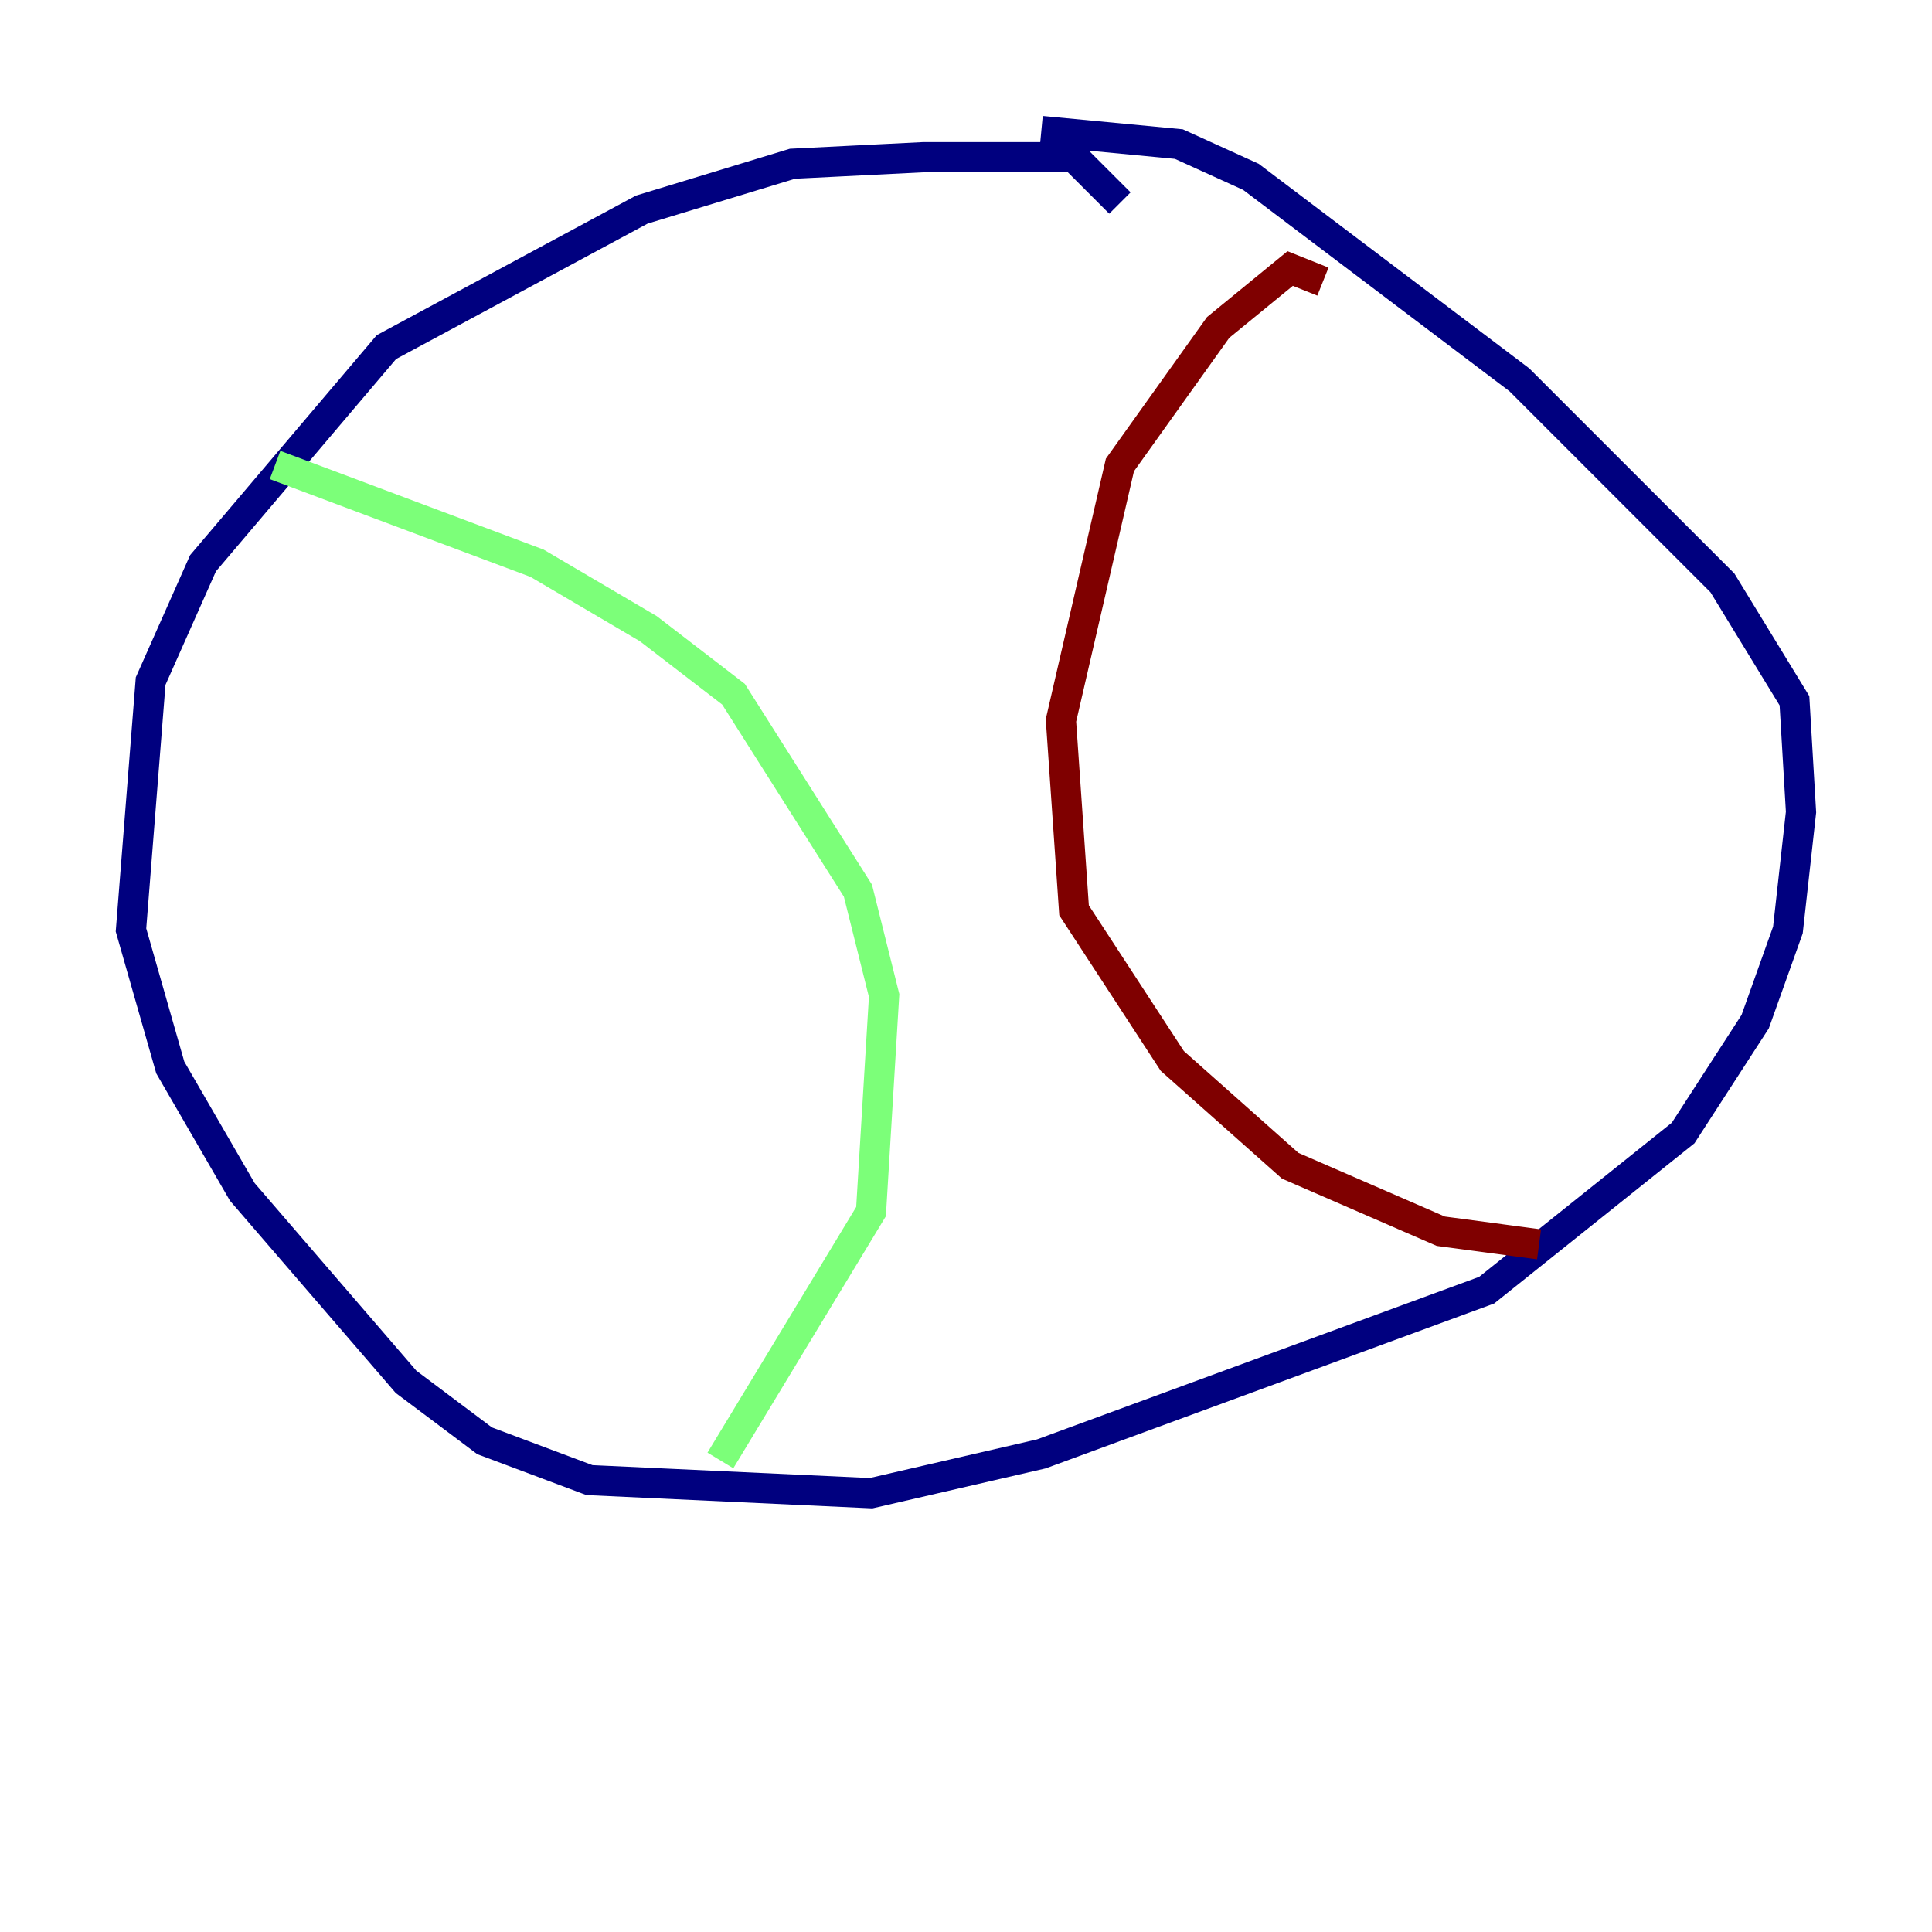 <?xml version="1.0" encoding="utf-8" ?>
<svg baseProfile="tiny" height="128" version="1.2" viewBox="0,0,128,128" width="128" xmlns="http://www.w3.org/2000/svg" xmlns:ev="http://www.w3.org/2001/xml-events" xmlns:xlink="http://www.w3.org/1999/xlink"><defs /><polyline fill="none" points="74.197,13.451 71.159,10.414 61.18,10.414 52.502,10.848 42.522,13.885 25.6,22.997 13.451,37.315 9.98,45.125 8.678,61.614 11.281,70.725 16.054,78.969 26.902,91.552 32.108,95.458 39.051,98.061 57.709,98.929 68.99,96.325 98.495,85.478 111.512,75.064 116.285,67.688 118.454,61.614 119.322,53.803 118.888,46.427 114.115,38.617 100.664,25.166 82.875,11.715 78.102,9.546 68.99,8.678" stroke="#00007f" stroke-width="2" /><polyline fill="none" points="18.224,30.807 35.58,37.315 42.956,41.654 48.597,45.993 56.841,59.01 58.576,65.953 57.709,80.271 47.729,96.759" stroke="#7cff79" stroke-width="2" /><polyline fill="none" points="87.647,18.658 85.478,17.79 80.705,21.695 74.197,30.807 70.291,47.729 71.159,60.312 77.668,70.291 85.478,77.234 95.458,81.573 101.966,82.441" stroke="#7f0000" stroke-width="2" /></svg>